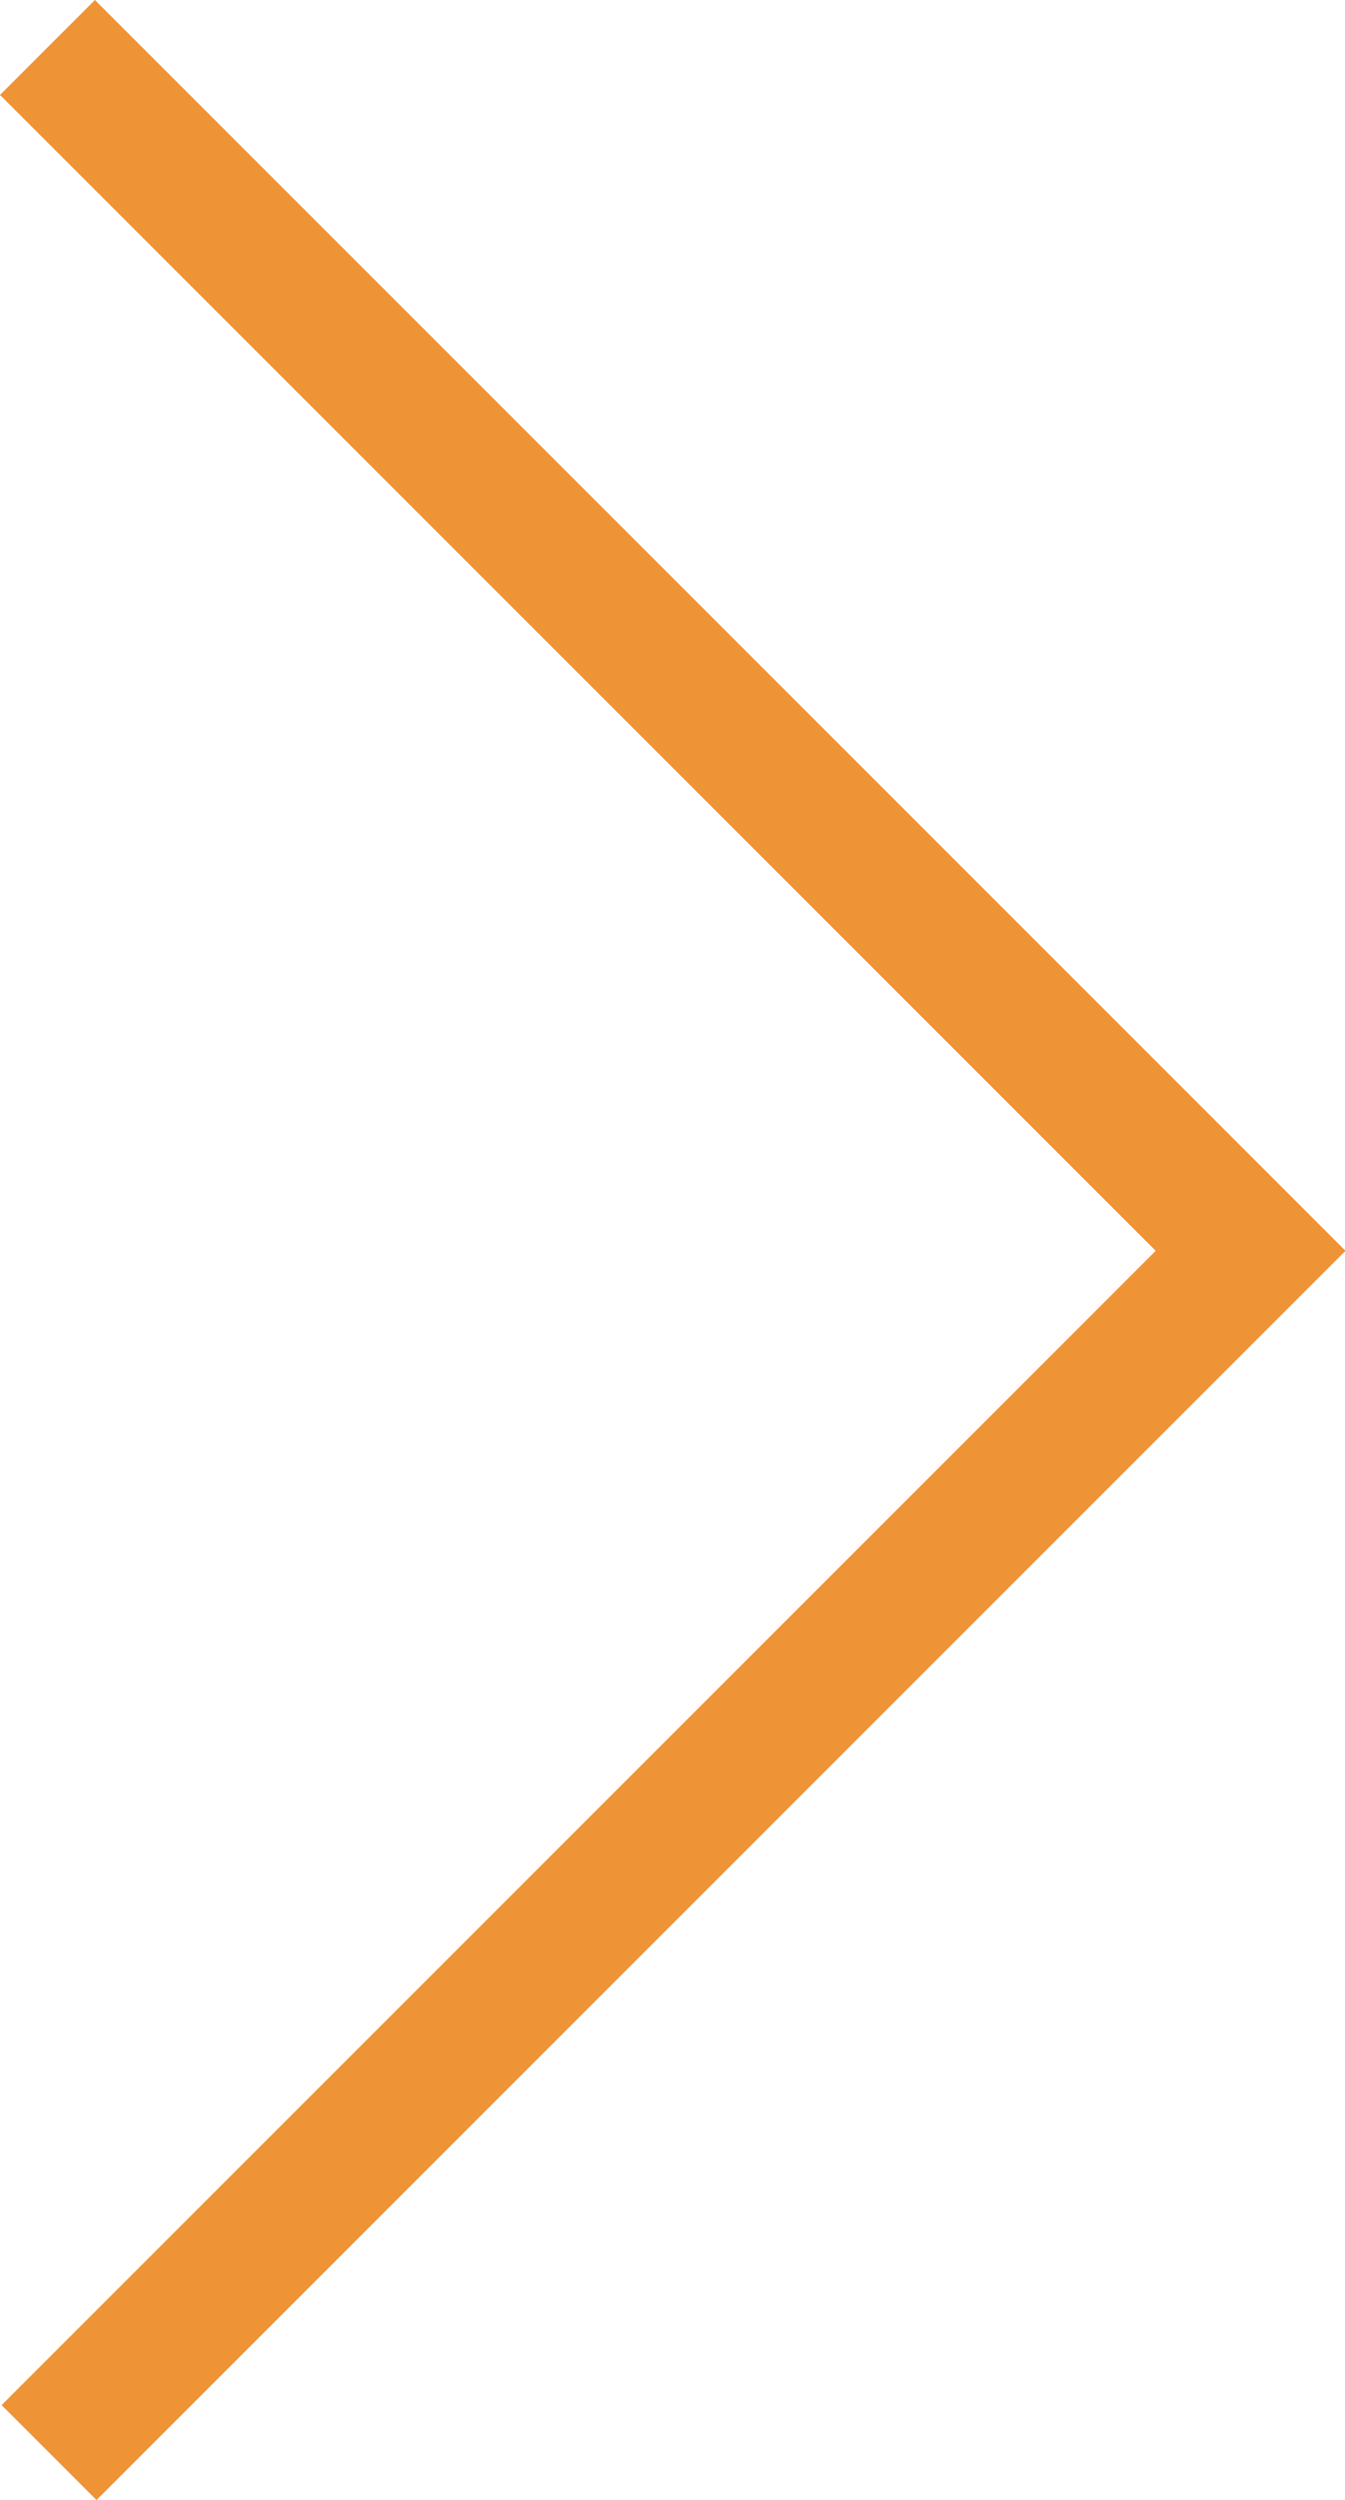 <svg width="1102" height="2048" viewBox="0 0 1102 2048" fill="none" xmlns="http://www.w3.org/2000/svg">
<g clip-path="url(#clip0_10_12)">
<path d="M77.782 0L1102.44 1024.65L79.091 2048L1.309 1970.22L946.873 1024.65L0 77.782L77.782 0Z" fill="#ef9436"/>
</g>
<defs>
<clipPath id="clip0_10_12">
<rect width="1102" height="2048" fill="white"/>
</clipPath>
</defs>
</svg>
